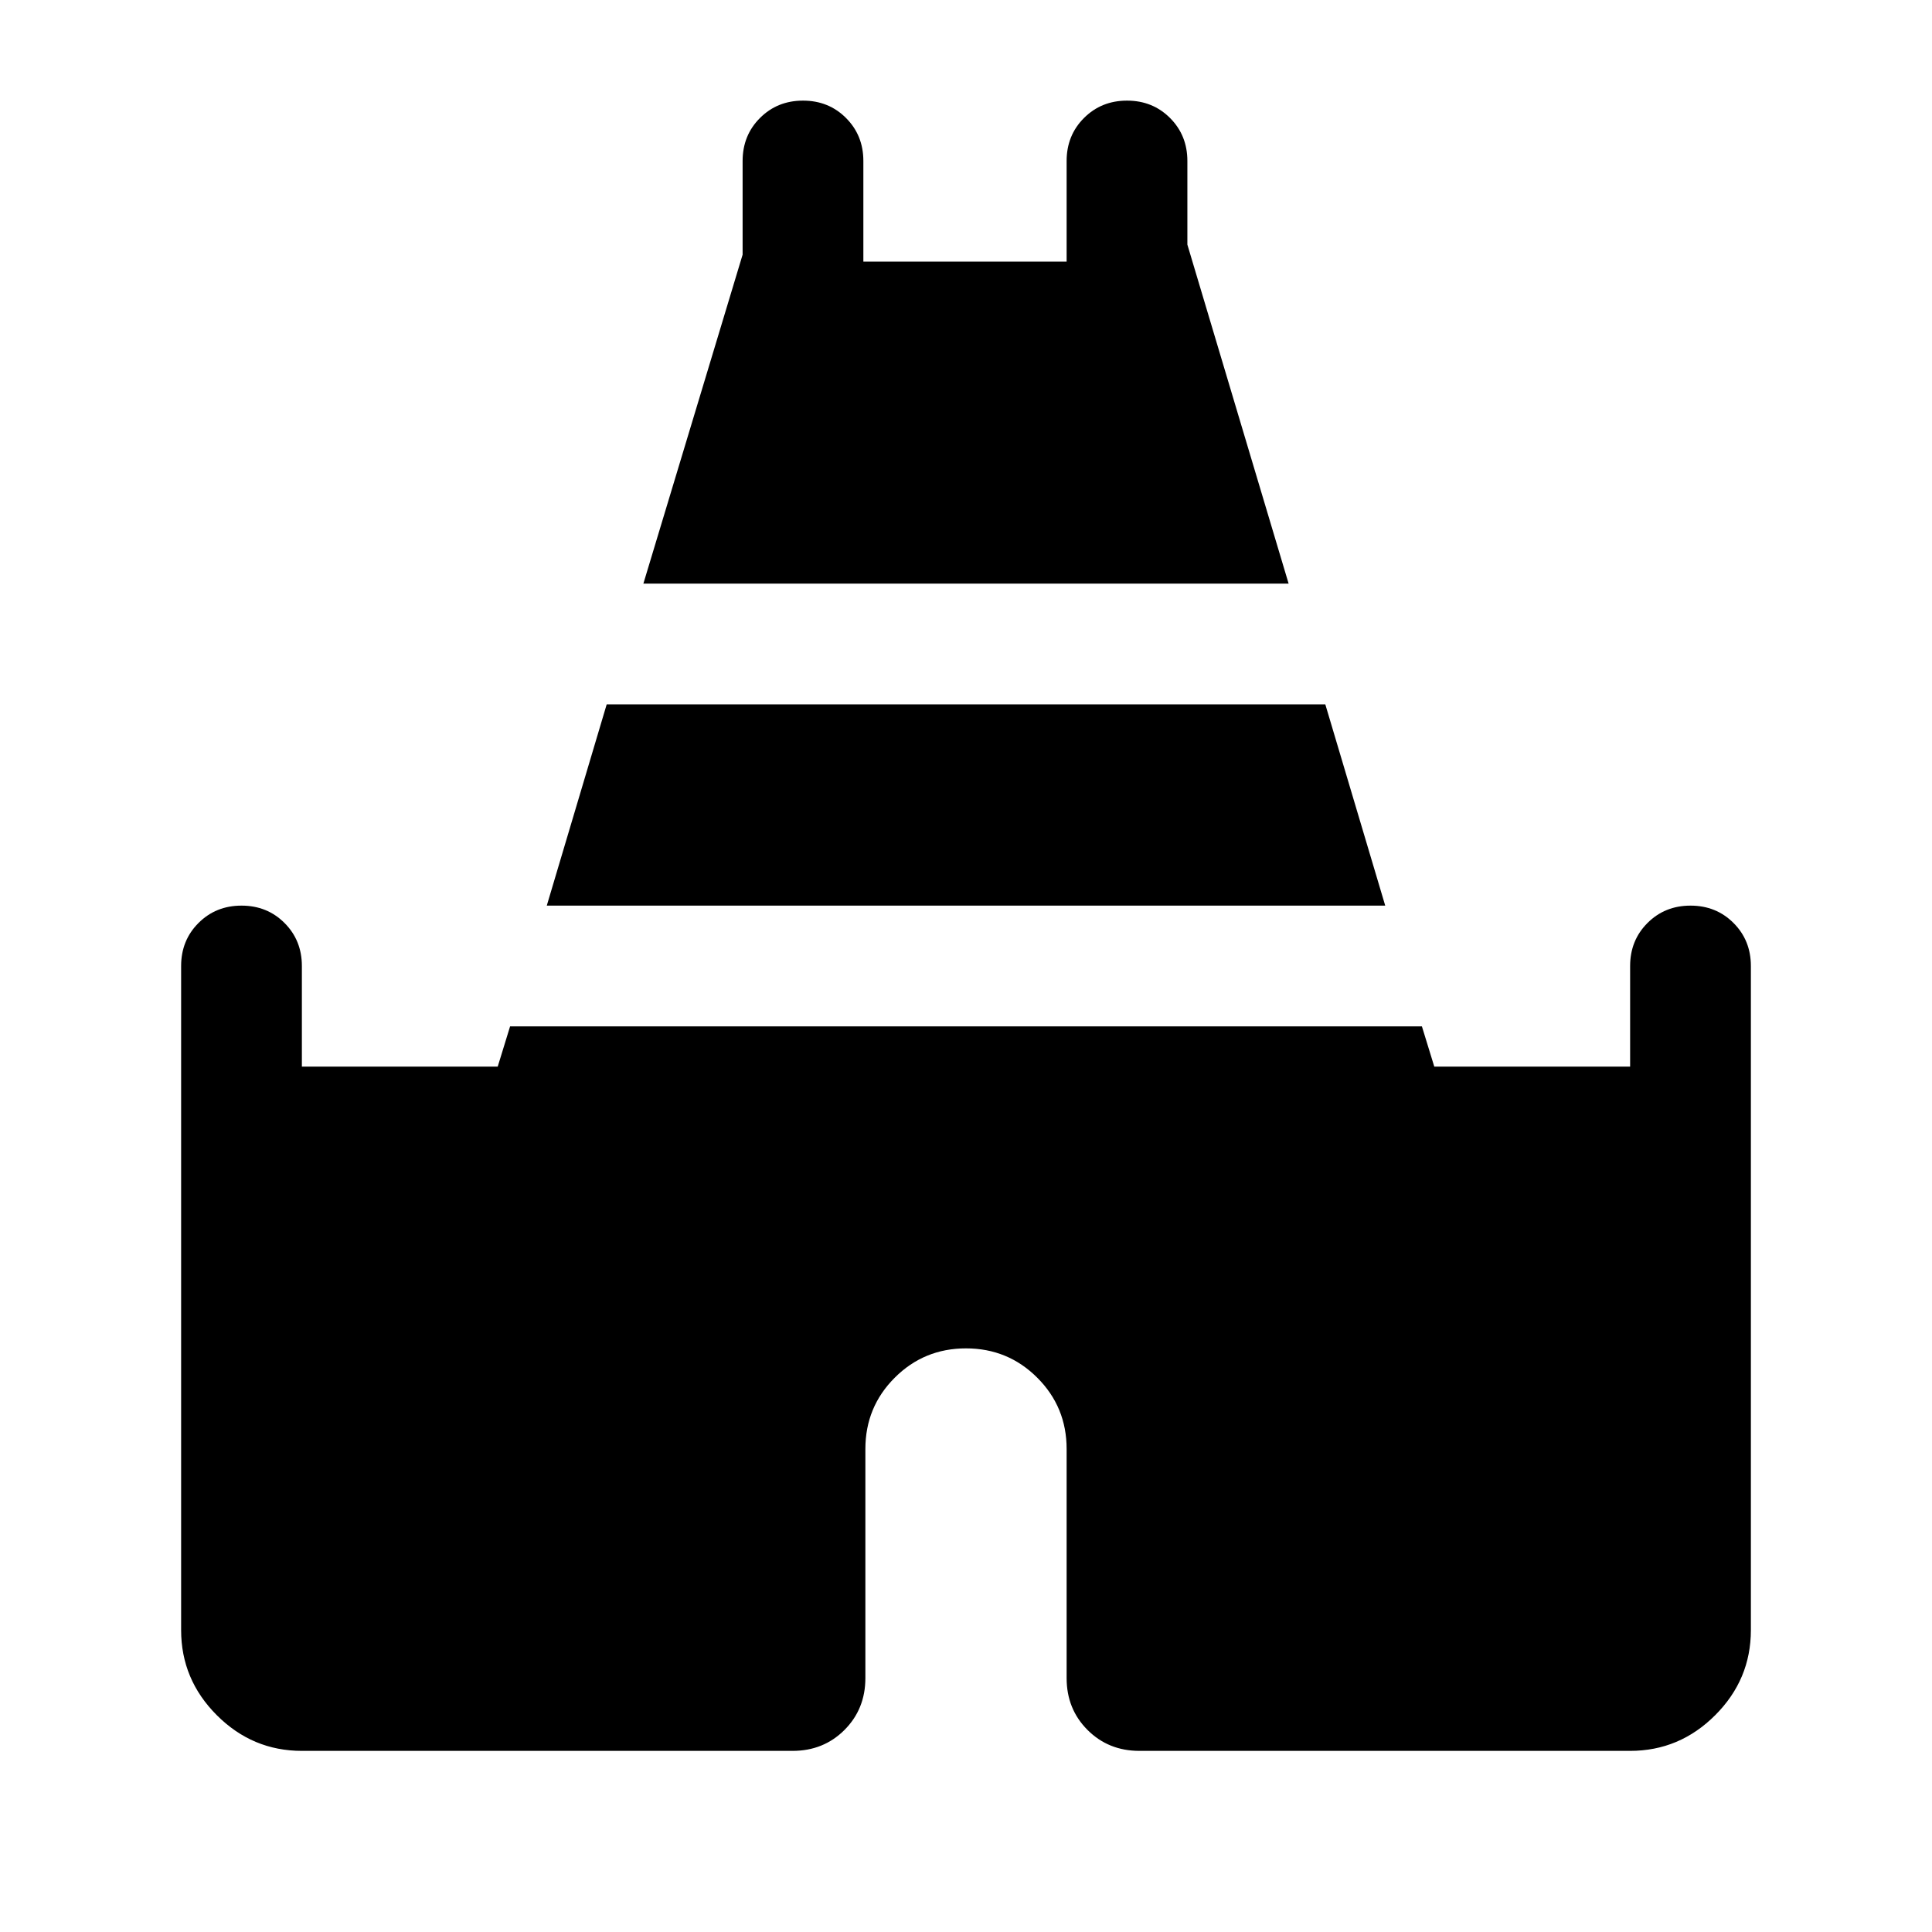 <svg xmlns="http://www.w3.org/2000/svg" height="24" viewBox="0 -960 960 960" width="24"><path d="M319.69-670 369-833.46V-880q0-12.75 8.63-21.37 8.63-8.63 21.38-8.63 12.76 0 21.37 8.63Q429-892.75 429-880v50h101v-50q0-12.75 8.63-21.37 8.63-8.63 21.38-8.63 12.76 0 21.37 8.63Q590-892.75 590-880v41.54L640.31-670H319.69ZM90-150v-330q0-12.75 8.63-21.37 8.63-8.63 21.38-8.63 12.76 0 21.37 8.63Q150-492.75 150-480v50h97.31l6.15-20h453.08l6.15 20H810v-50q0-12.75 8.63-21.37 8.63-8.63 21.38-8.63 12.76 0 21.37 8.63Q870-492.75 870-480v330q0 24.54-17.73 42.27Q834.54-90 810-90H566.15q-15.36 0-25.76-10.39Q530-110.79 530-126.15V-240q0-20.85-14.58-35.42Q500.85-290 480-290t-35.42 14.58Q430-260.85 430-240v113.85q0 15.36-10.39 25.76Q409.21-90 393.85-90H150q-24.54 0-42.27-17.73Q90-125.46 90-150Zm181.69-360 29.77-100h357.08l29.77 100H271.69Z"/></svg>